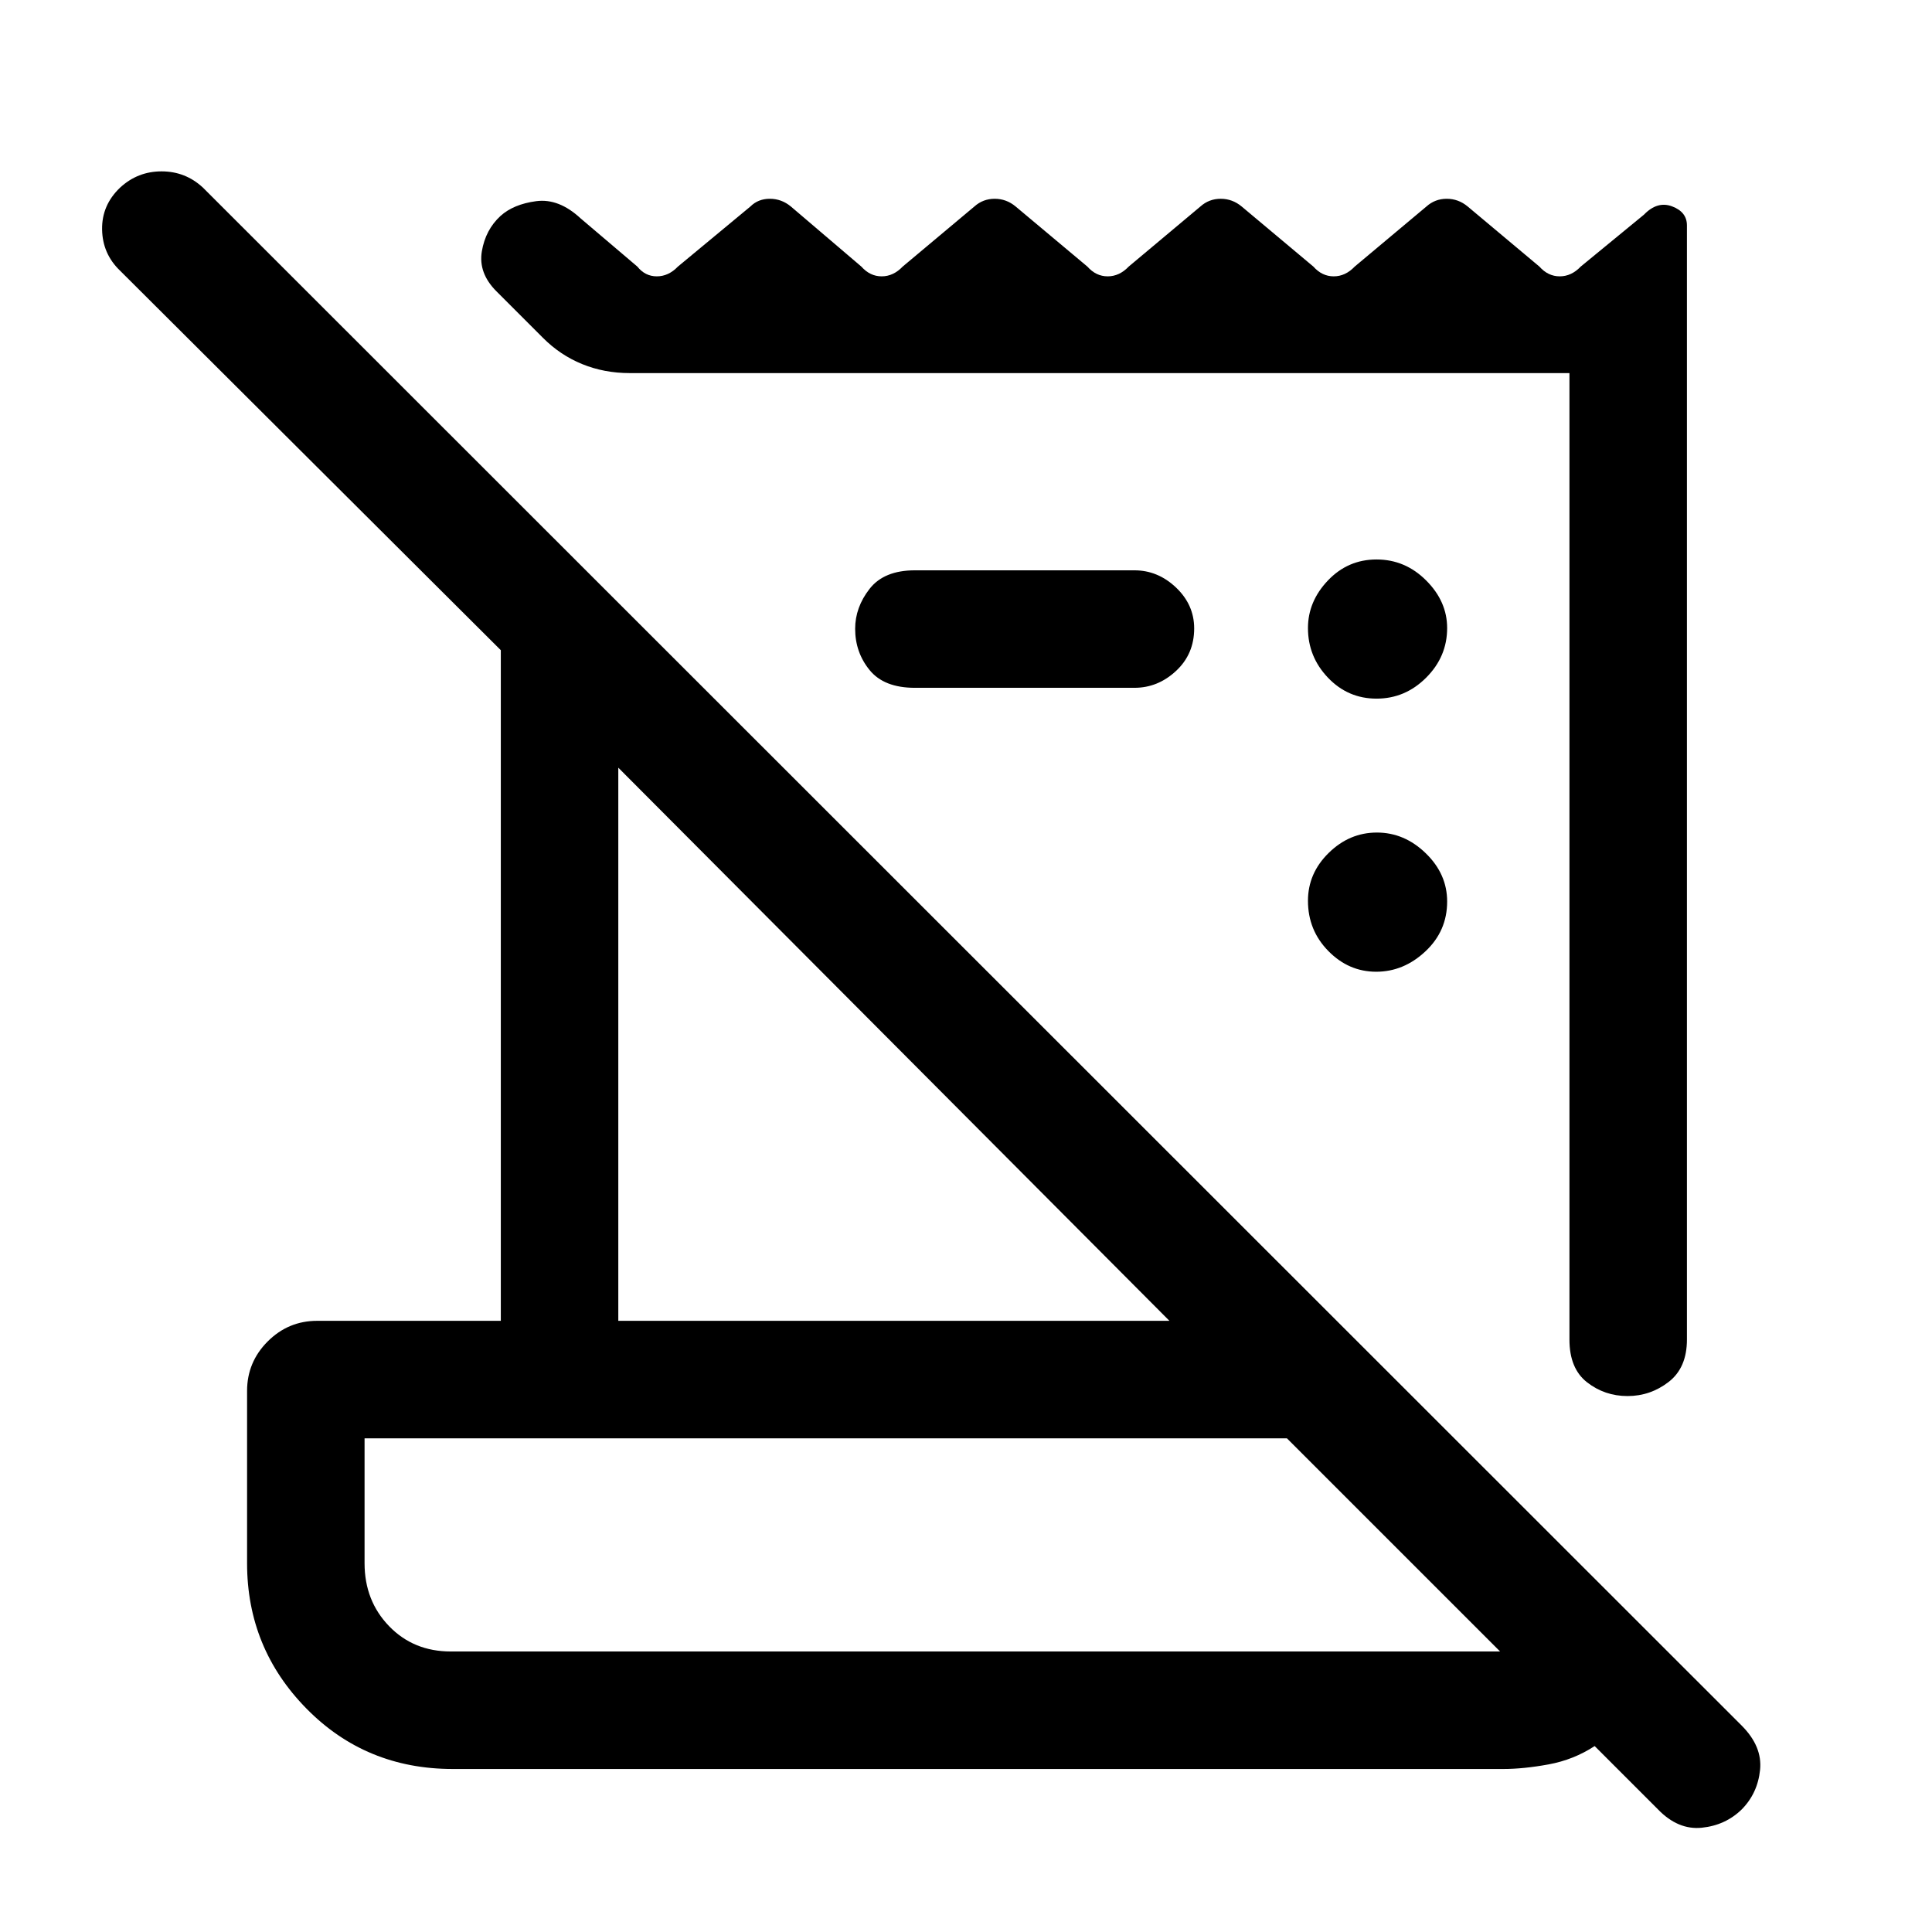 <svg xmlns="http://www.w3.org/2000/svg" height="48" viewBox="0 -960 960 960" width="48"><path d="m823.85-60.92-31.47-31.47q-10.46 6.83-22.9 9.11Q757.04-81 746.94-81H225q-43.21 0-72.72-30.01-29.51-30.01-29.51-72.22v-85.61q0-14.36 10.25-24.61 10.24-10.24 24.6-10.24h91.23v-333.23L59.62-825.54q-8.7-8.37-8.89-20.45-.19-12.09 8.94-20.78 8.74-8.08 20.61-8.08t20.57 8.08l764.61 764.23q10.31 10.35 9.11 21.98-1.2 11.64-9.11 19.64-8.09 7.91-19.87 9.11-11.78 1.19-21.74-9.11ZM224-139.39h521.39L639.46-245.31H181.15v62.08q0 18.63 12.17 31.24 12.17 12.6 30.68 12.6Zm555.85-155v-480.22H312.92q-12.71 0-23.68-4.49-10.96-4.48-19.55-13.13l-23-23q-9.07-9.08-7.27-19.85 1.81-10.76 9.27-17.61 6.47-5.85 17.73-7.35 11.27-1.5 22.12 8.58l28.15 23.92q3.87 4.85 9.69 4.85 5.82 0 10.47-4.85l36-29.84q3.86-3.85 9.68-3.85t10.47 3.85l35 29.84q4.29 4.85 10.11 4.85 5.81 0 10.43-4.85l35.61-29.84q4.29-3.85 10.11-3.85 5.82 0 10.43 3.85l35.62 29.84q4.28 4.85 10.1 4.85 5.82 0 10.44-4.85l35.61-29.84q4.29-3.85 10.11-3.85 5.81 0 10.43 3.85l35.61 29.84q4.29 4.85 10.11 4.85 5.82 0 10.43-4.85l35.62-29.84q4.29-3.85 10.1-3.85 5.82 0 10.44 3.85l35.61 29.84q4.29 4.85 10.11 4.85 5.81 0 10.43-4.85l31.43-25.81q6.65-6.88 13.99-4.1 7.35 2.77 7.35 9.45v553.61q0 14.04-9.08 21.06-9.09 7.02-20.43 7.02-11.35 0-20.11-6.83-8.76-6.82-8.76-21.25Zm-472.62-9.3h273.85L307.23-578.54v274.85Zm256.46-314.54H454.62q-15.35 0-22.52-8.82-7.18-8.82-7.18-20.5 0-10.68 7.18-19.87 7.17-9.19 22.52-9.19h109.07q11.67 0 20.68 8.56 9.01 8.57 9.01 20.31 0 12.74-9.01 21.12-9.01 8.39-20.68 8.39Zm120.13 141.08q-13.67 0-23.78-10.3-10.12-10.3-10.12-24.96 0-13.67 10.3-23.78 10.3-10.12 23.96-10.12 13.67 0 24.28 10.3 10.62 10.3 10.62 23.96 0 14.67-10.8 24.78-10.8 10.12-24.46 10.12Zm.18-135.7q-14.23 0-24.15-10.42-9.93-10.42-9.93-24.65 0-13.23 9.93-23.66Q669.77-682 684-682q14.23 0 24.65 10.42 10.43 10.43 10.43 23.66 0 14.23-10.43 24.65-10.42 10.42-24.65 10.42ZM181.15-139.39V-245.31v105.92Z"/></svg>